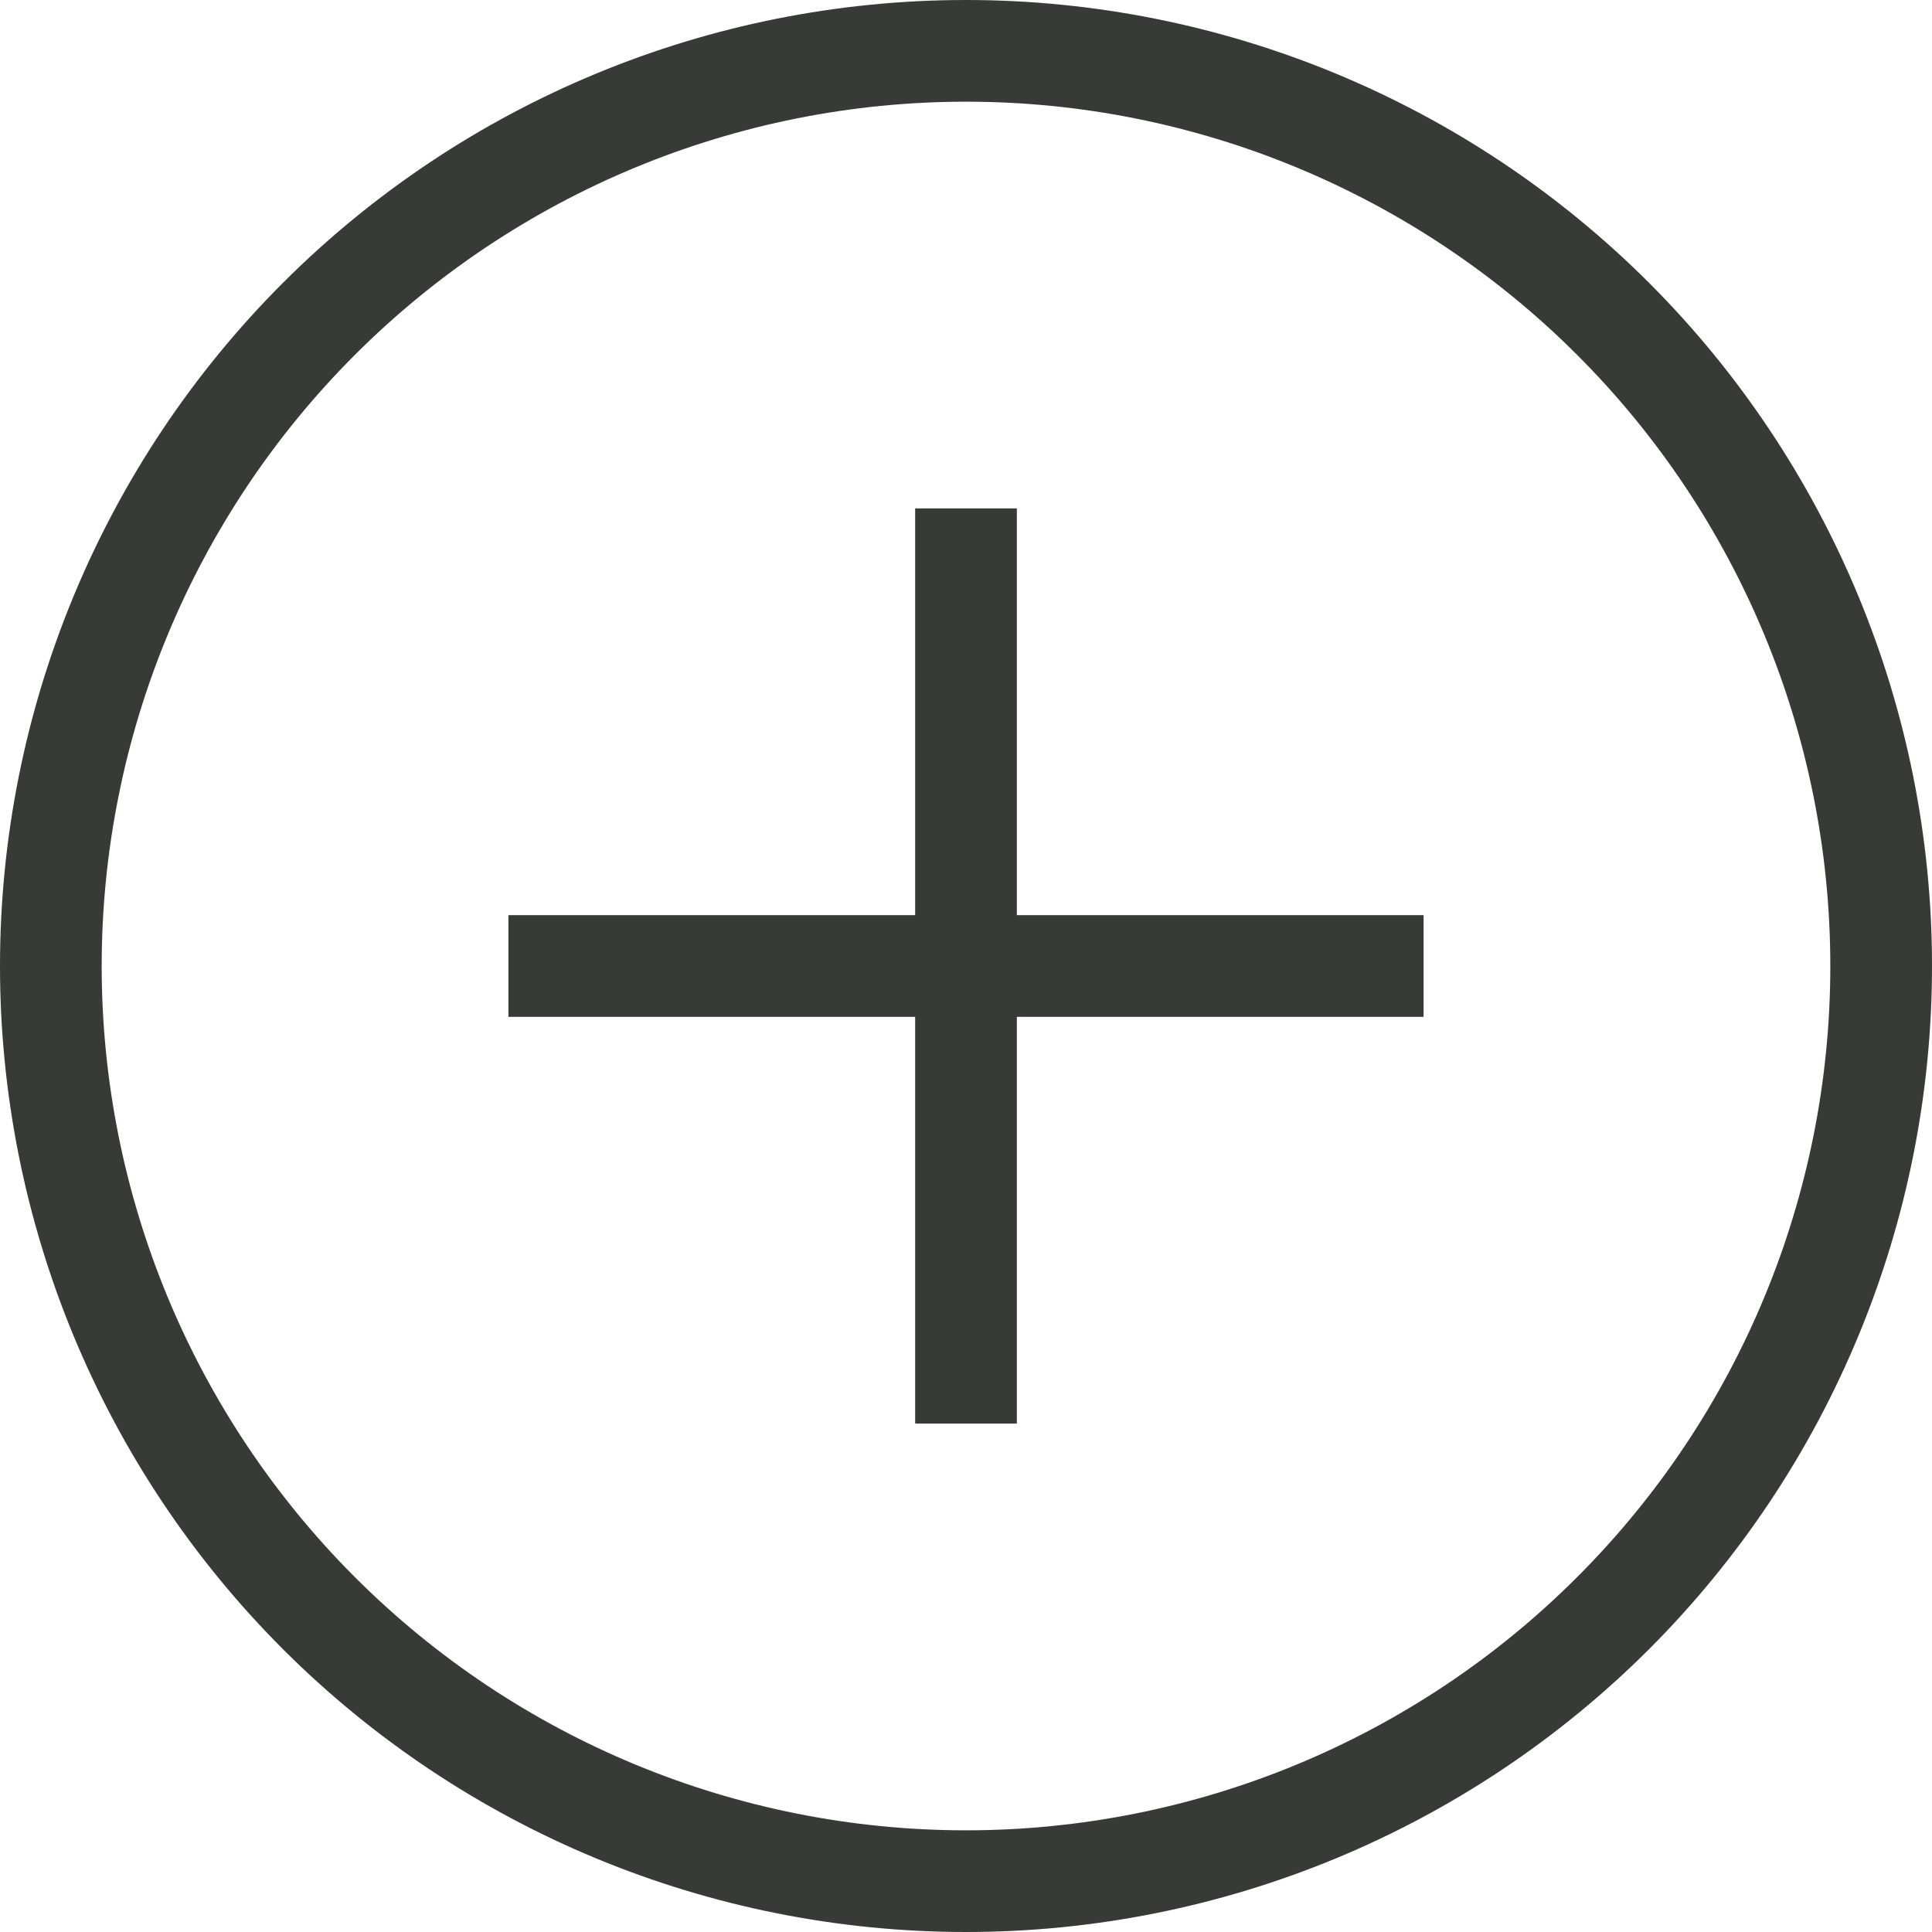 <svg width="15px" height="15px" viewBox="0 0 19 19" fill="none" xmlns="http://www.w3.org/2000/svg">
<path d="M5 9H9V5H10V9H14V10H10V14H9V10H5V9ZM9.5 0C12.02 0 14.436 1.001 16.218 2.782C17.999 4.564 19 6.98 19 9.5C19 12.02 17.999 14.436 16.218 16.218C14.436 17.999 12.02 19 9.5 19C6.98 19 4.564 17.999 2.782 16.218C1.001 14.436 0 12.02 0 9.5C0 6.98 1.001 4.564 2.782 2.782C4.564 1.001 6.98 0 9.5 0ZM9.5 1C7.246 1 5.084 1.896 3.49 3.49C1.896 5.084 1 7.246 1 9.5C1 11.754 1.896 13.916 3.49 15.51C5.084 17.105 7.246 18 9.5 18C11.754 18 13.916 17.105 15.51 15.51C17.105 13.916 18 11.754 18 9.5C18 7.246 17.105 5.084 15.51 3.49C13.916 1.896 11.754 1 9.5 1Z" fill="#373A36"/>
</svg>

